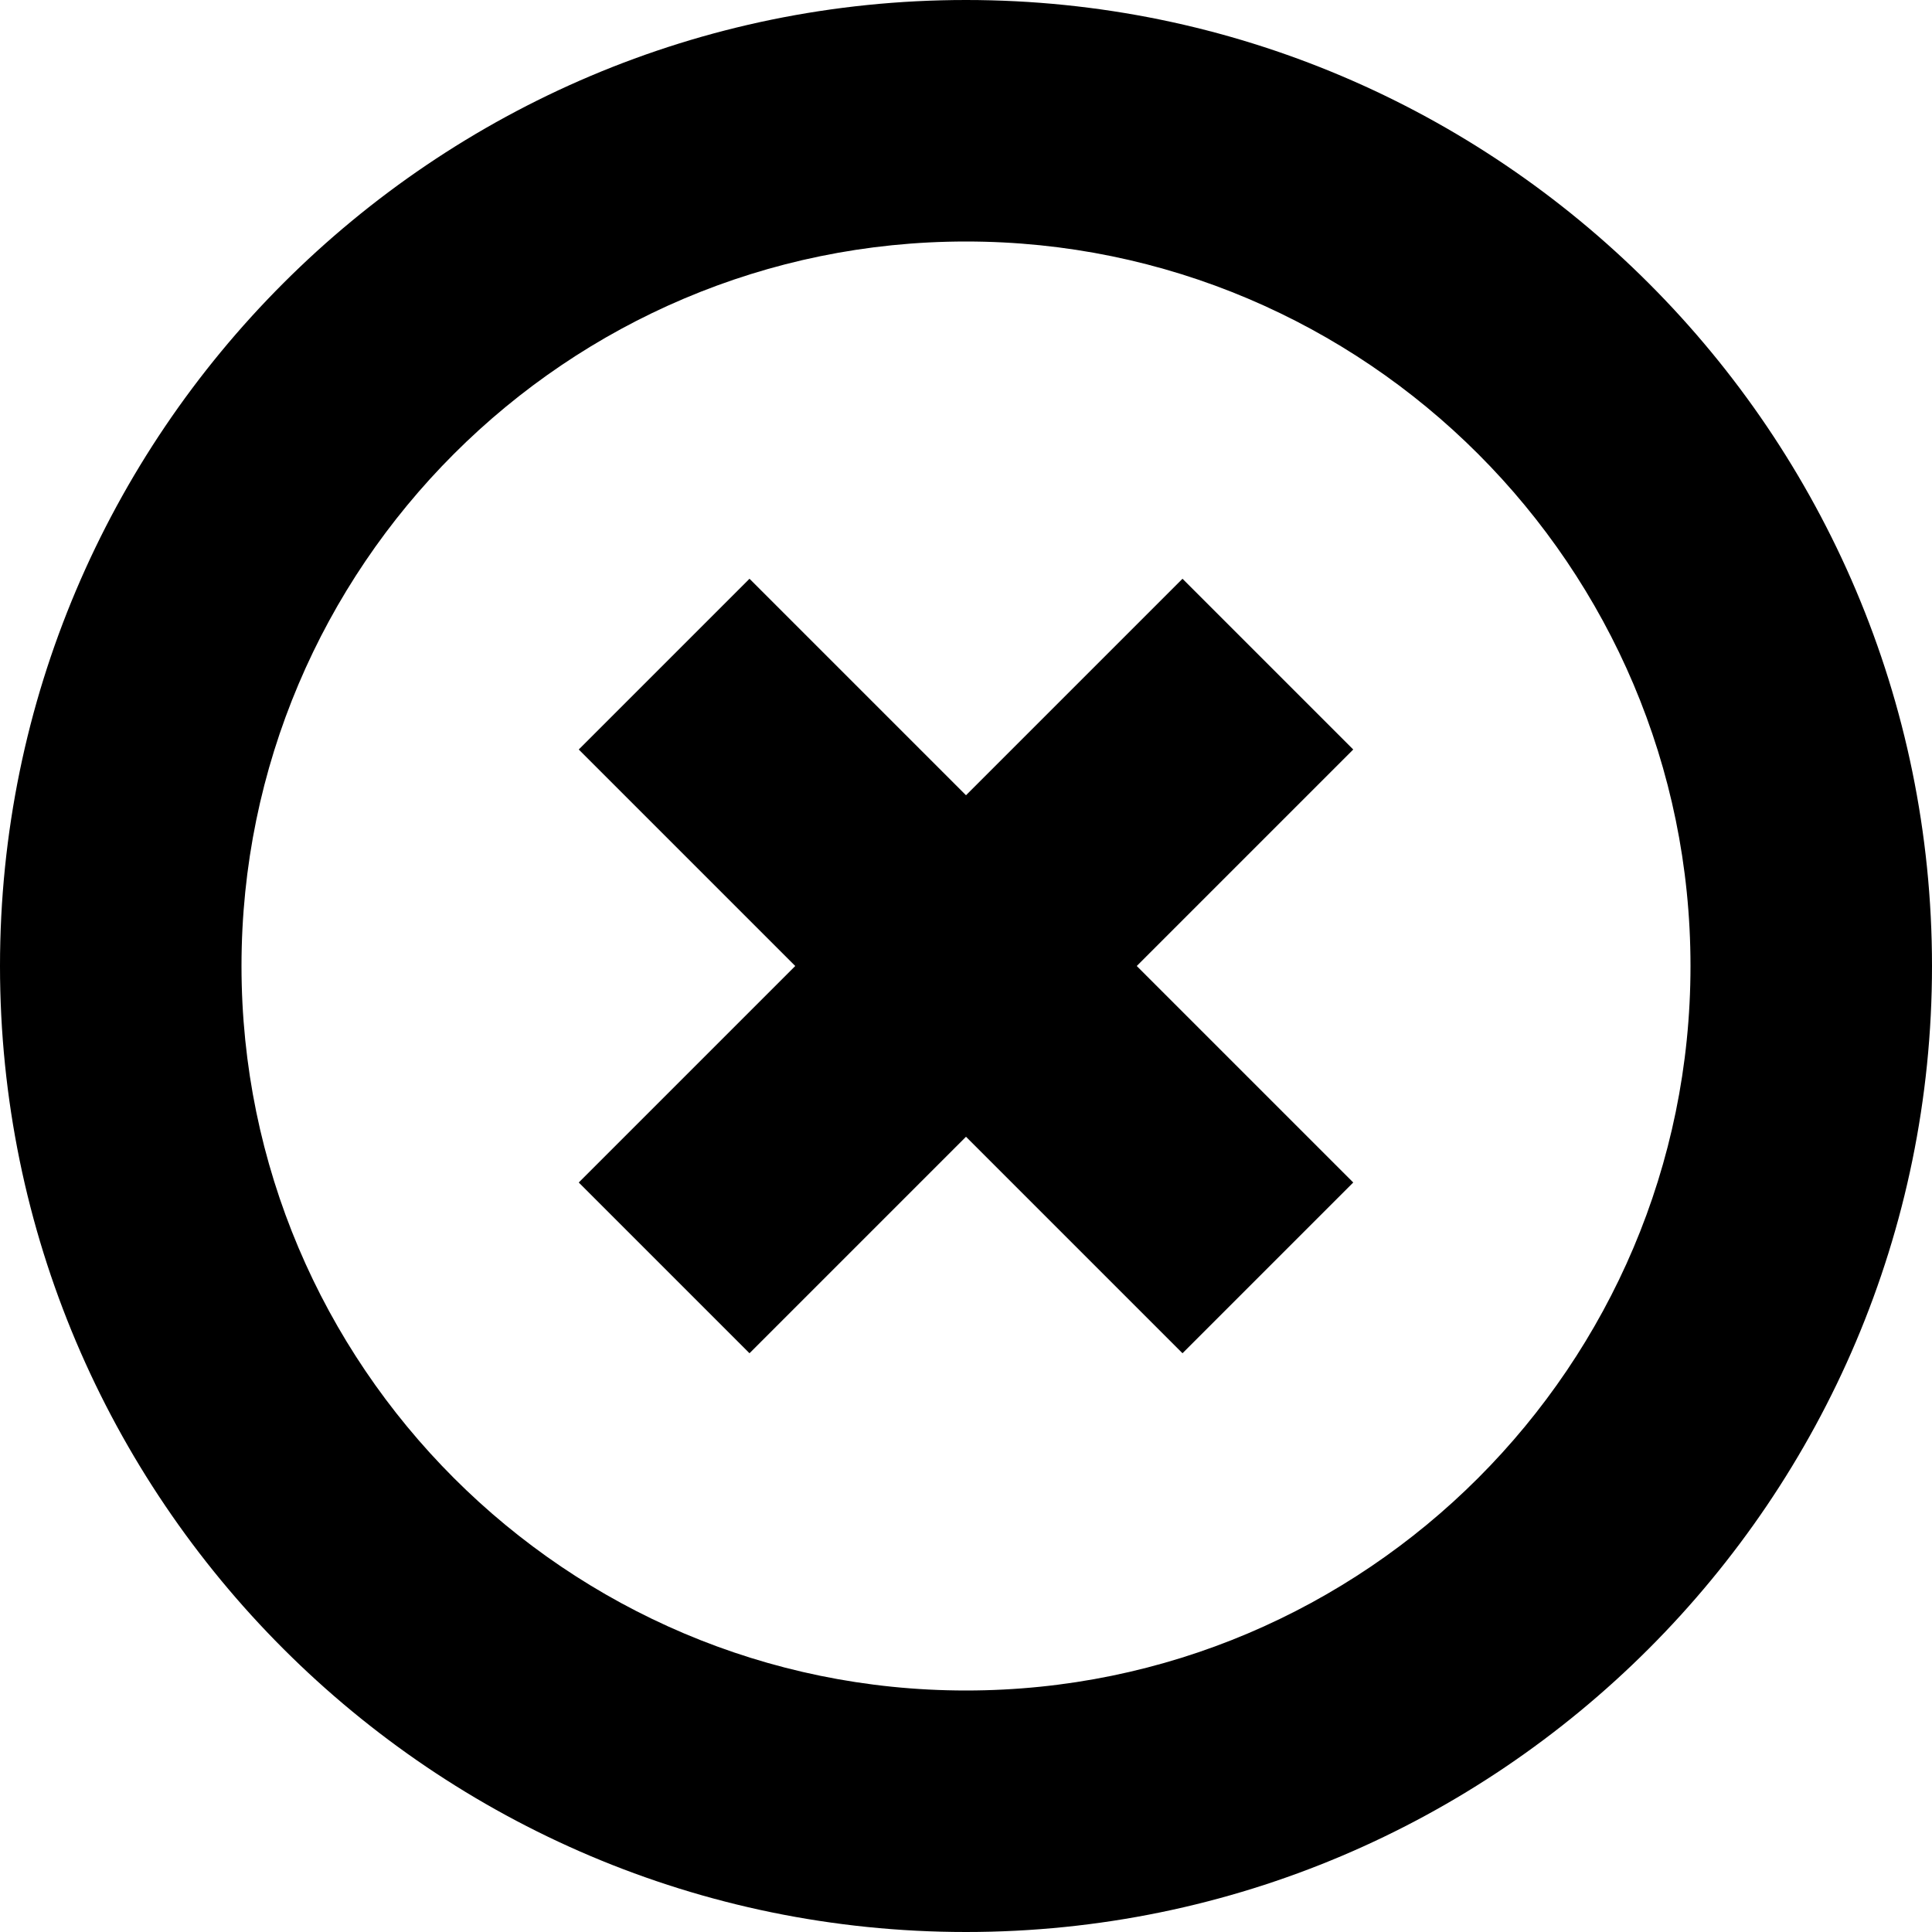 <svg width="16" height="16" viewBox="0 0 16 16" fill="none" xmlns="http://www.w3.org/2000/svg">
<path fill-rule="evenodd" clip-rule="evenodd" d="M9.793 4.793L8 6.586L6.207 4.793L4.793 6.207L6.586 8L4.793 9.793L6.207 11.207L8 9.414L9.793 11.207L11.207 9.793L9.414 8L11.207 6.207L9.793 4.793ZM8 14C4.691 14 2 11.309 2 8C2 4.691 4.691 2 8 2C11.309 2 14 4.691 14 8C14 11.309 11.309 14 8 14ZM8 0C3.589 0 0 3.589 0 8C0 12.411 3.589 16 8 16C12.411 16 16 12.411 16 8C16 3.589 12.411 0 8 0Z" fill="currentColor"/>
</svg>
